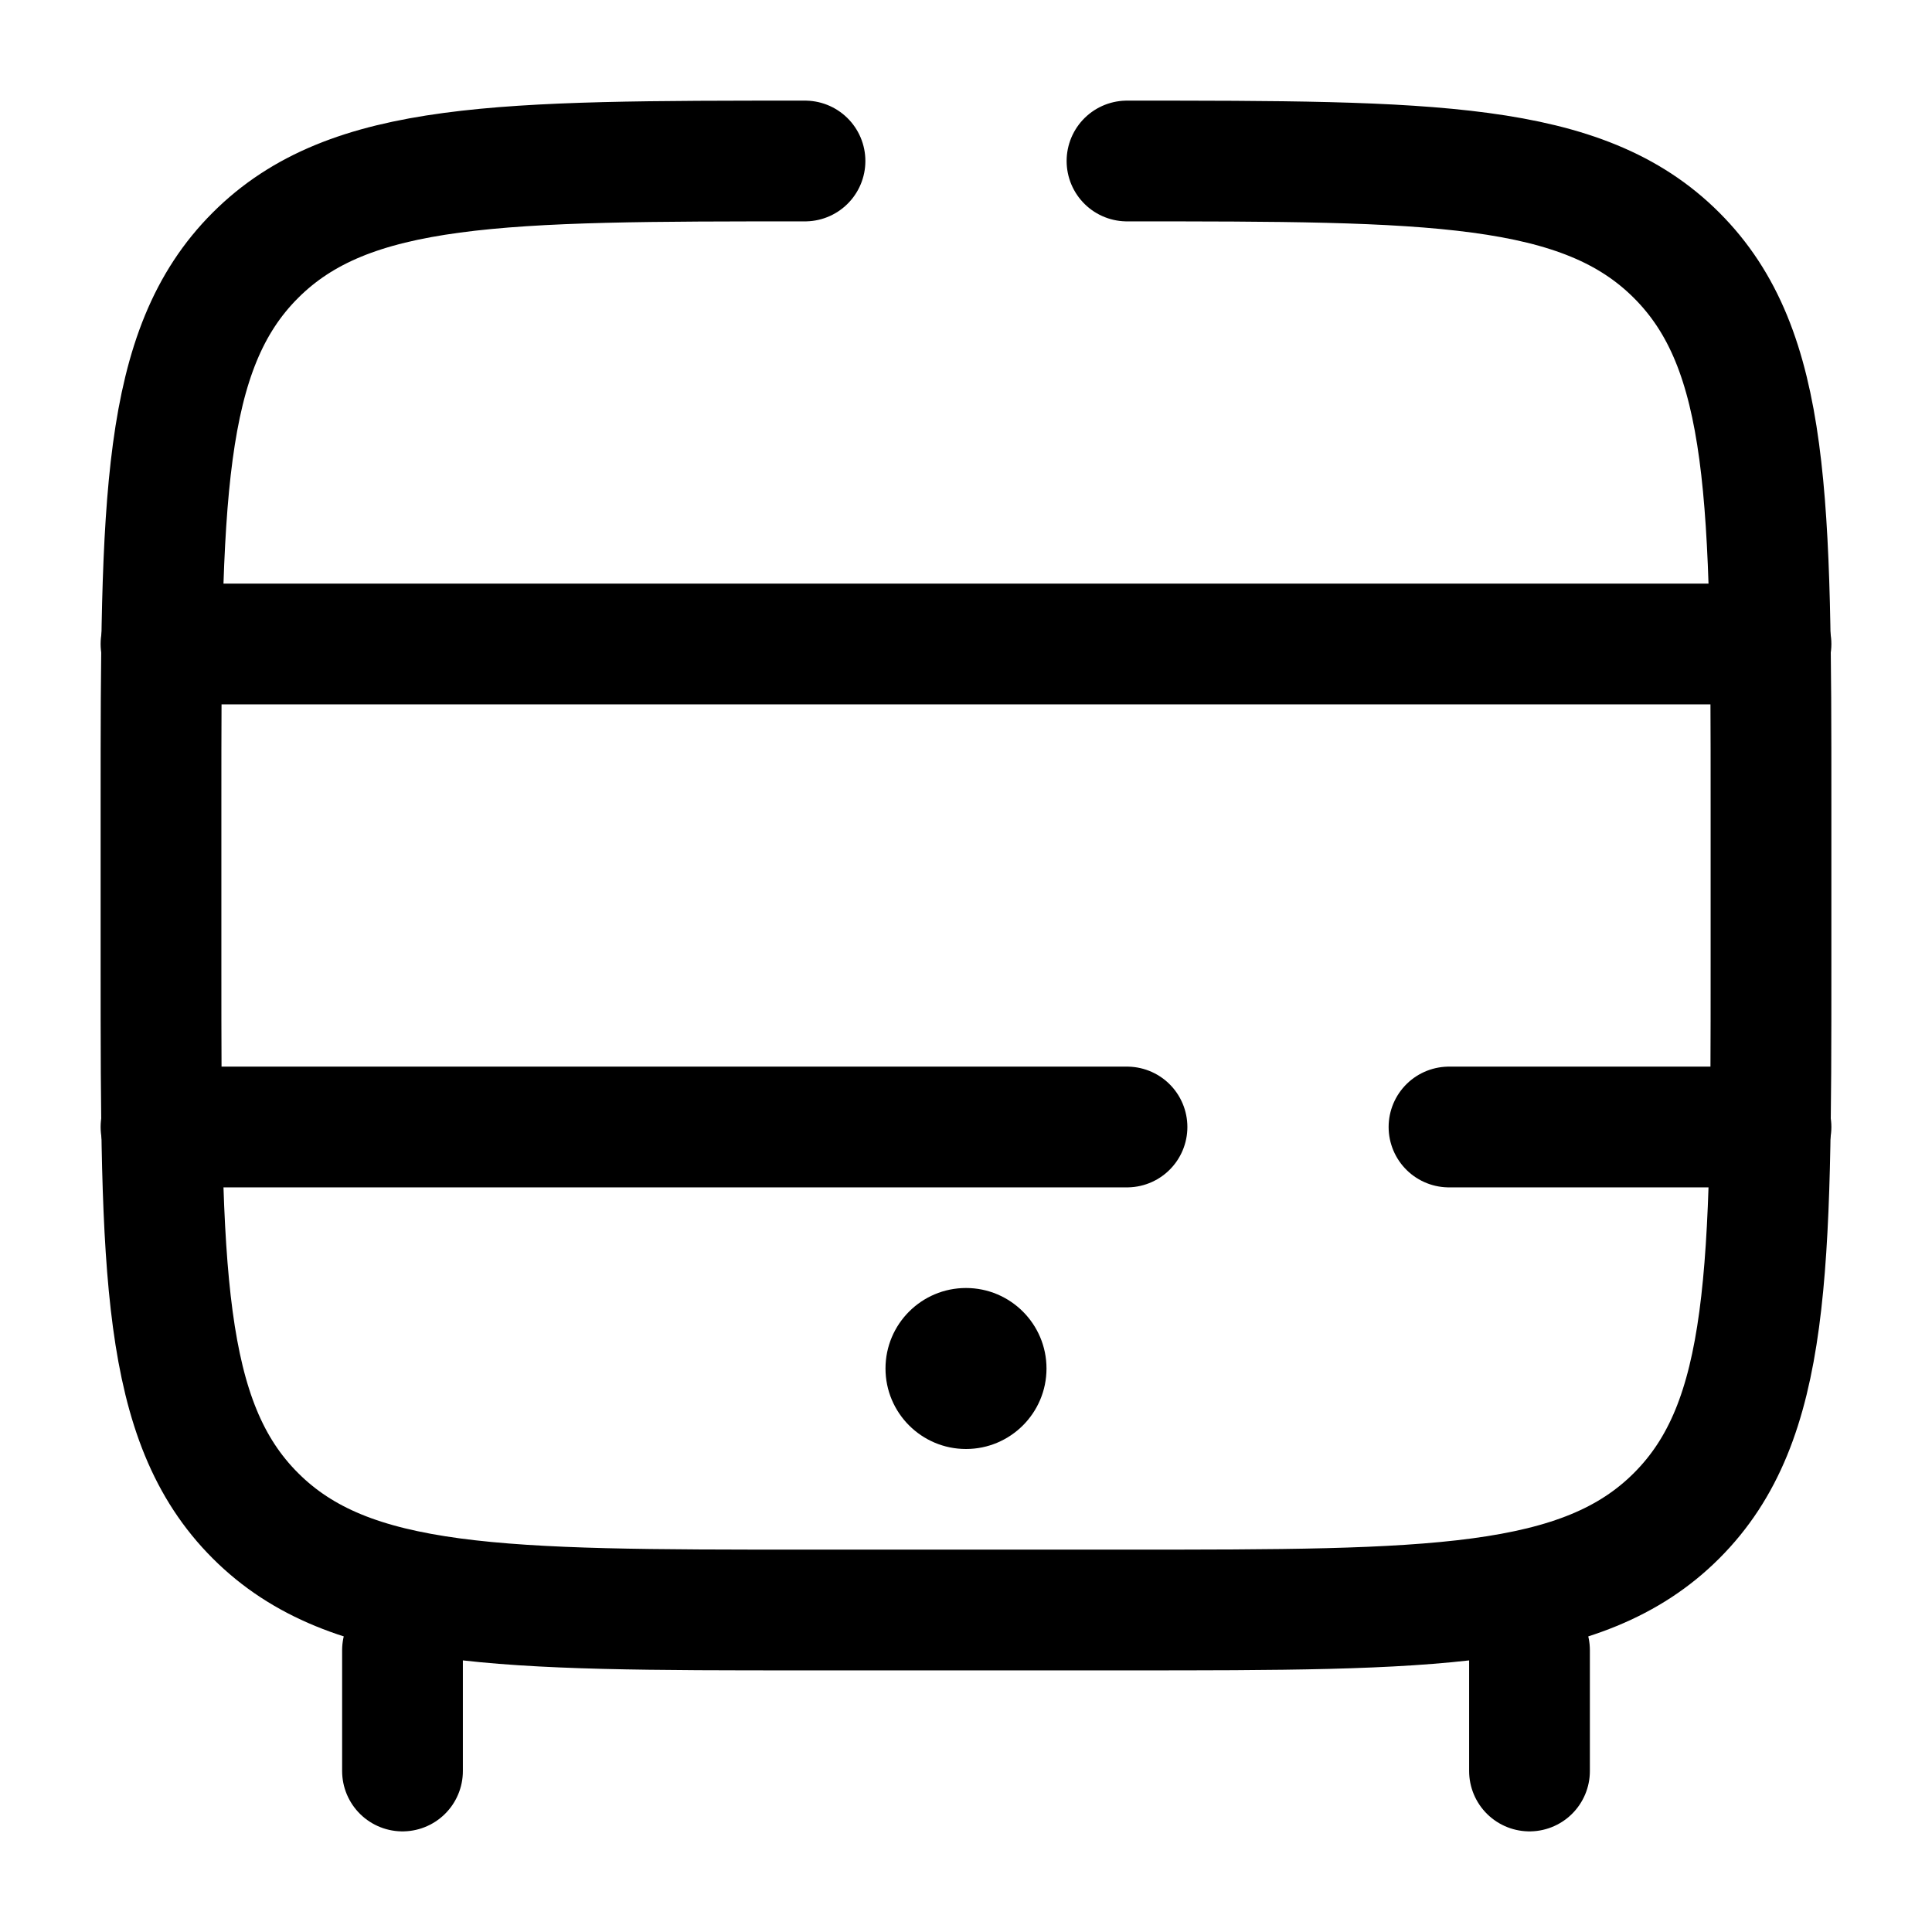 <svg width="24" height="24" viewBox="0 0 24 24" fill="none" xmlns="http://www.w3.org/2000/svg">
    <path d="M19 22V20.5M5 22V20.5" stroke="currentColor" stroke-width="1.5" stroke-linecap="round"/>
    <path d="M13 17C13 17.552 12.552 18 12 18C11.448 18 11 17.552 11 17C11 16.448 11.448 16 12 16C12.552 16 13 16.448 13 17Z"
          fill="currentColor"/>
    <path d="M14 2C17.771 2 19.657 2 20.828 3.172C22 4.343 22 6.229 22 10V12C22 15.771 22 17.657 20.828 18.828C19.657 20 17.771 20 14 20H10C6.229 20 4.343 20 3.172 18.828C2 17.657 2 15.771 2 12V10C2 6.229 2 4.343 3.172 3.172C4.343 2 6.229 2 10 2"
          stroke="currentColor" stroke-width="1.5" stroke-linecap="round"/>
    <path d="M2 14H14M22 14H18" stroke="currentColor" stroke-width="1.5" stroke-linecap="round"/>
    <path d="M2 8H22" stroke="currentColor" stroke-width="1.5" stroke-linecap="round"/>
</svg>
